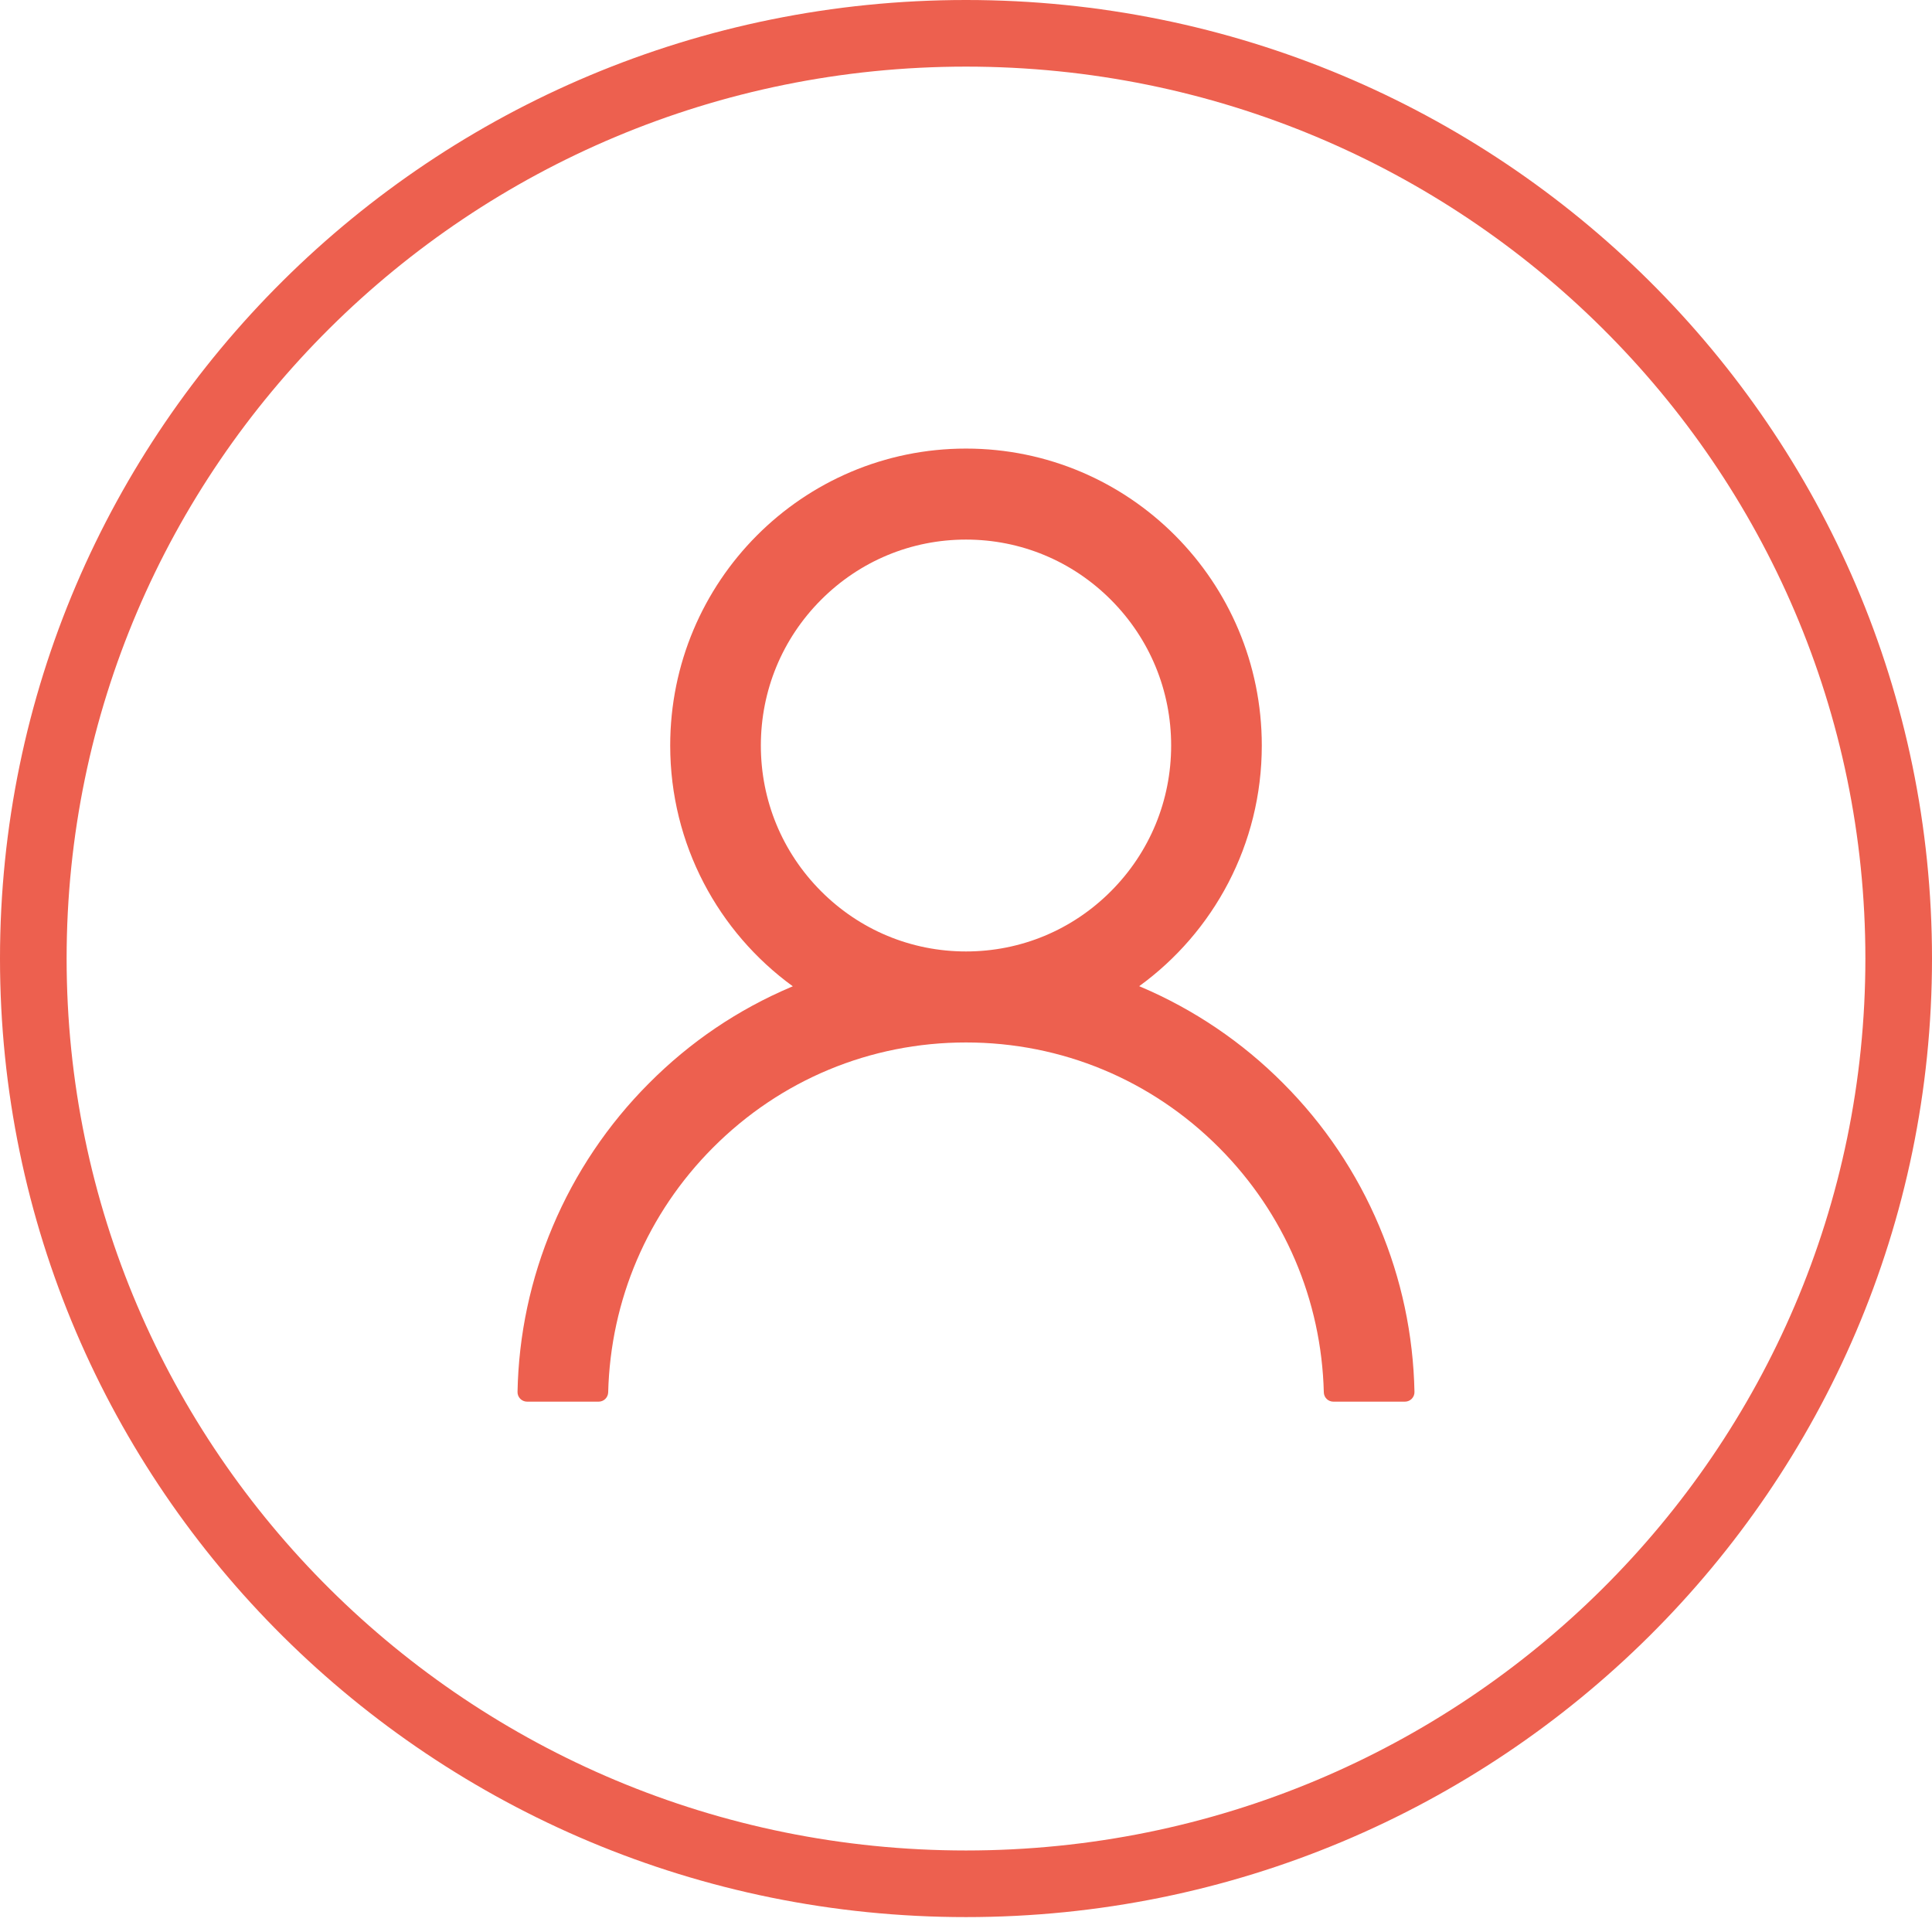 <svg width="87" height="87" viewBox="0 0 87 87" fill="none" xmlns="http://www.w3.org/2000/svg">
<path d="M85.5 43.164C85.5 66.164 66.707 84.829 43.5 84.829C20.293 84.829 1.5 66.164 1.5 43.164C1.5 20.165 20.293 1.5 43.5 1.5C66.707 1.5 85.5 20.165 85.5 43.164Z" stroke="#ED604F" stroke-width="3"/>
<path d="M62.111 55.224C61.098 52.815 59.627 50.627 57.782 48.781C55.942 46.93 53.762 45.455 51.363 44.436C51.342 44.425 51.32 44.419 51.299 44.409C54.645 41.982 56.82 38.03 56.82 33.572C56.82 26.185 50.858 20.2 43.5 20.2C36.142 20.2 30.18 26.185 30.18 33.572C30.18 38.03 32.355 41.982 35.701 44.414C35.68 44.425 35.658 44.43 35.637 44.441C33.231 45.46 31.071 46.921 29.218 48.787C27.375 50.634 25.904 52.822 24.889 55.23C23.892 57.587 23.354 60.115 23.305 62.676C23.303 62.733 23.313 62.79 23.334 62.844C23.355 62.898 23.387 62.946 23.427 62.988C23.467 63.029 23.515 63.062 23.568 63.084C23.62 63.106 23.677 63.118 23.735 63.118H26.957C27.194 63.118 27.381 62.929 27.387 62.697C27.494 58.535 29.159 54.637 32.103 51.682C35.148 48.625 39.193 46.943 43.5 46.943C47.808 46.943 51.852 48.625 54.898 51.682C57.841 54.637 59.506 58.535 59.613 62.697C59.619 62.934 59.807 63.118 60.043 63.118H63.266C63.323 63.118 63.38 63.106 63.433 63.084C63.486 63.062 63.533 63.029 63.574 62.988C63.614 62.946 63.645 62.898 63.666 62.844C63.687 62.79 63.697 62.733 63.695 62.676C63.642 60.098 63.11 57.591 62.111 55.224ZM43.5 42.845C41.035 42.845 38.715 41.88 36.969 40.128C35.223 38.375 34.262 36.046 34.262 33.572C34.262 31.097 35.223 28.767 36.969 27.015C38.715 25.263 41.035 24.298 43.5 24.298C45.965 24.298 48.286 25.263 50.031 27.015C51.777 28.767 52.738 31.097 52.738 33.572C52.738 36.046 51.777 38.375 50.031 40.128C48.286 41.88 45.965 42.845 43.5 42.845Z" fill="#ED604F"/>
</svg>
